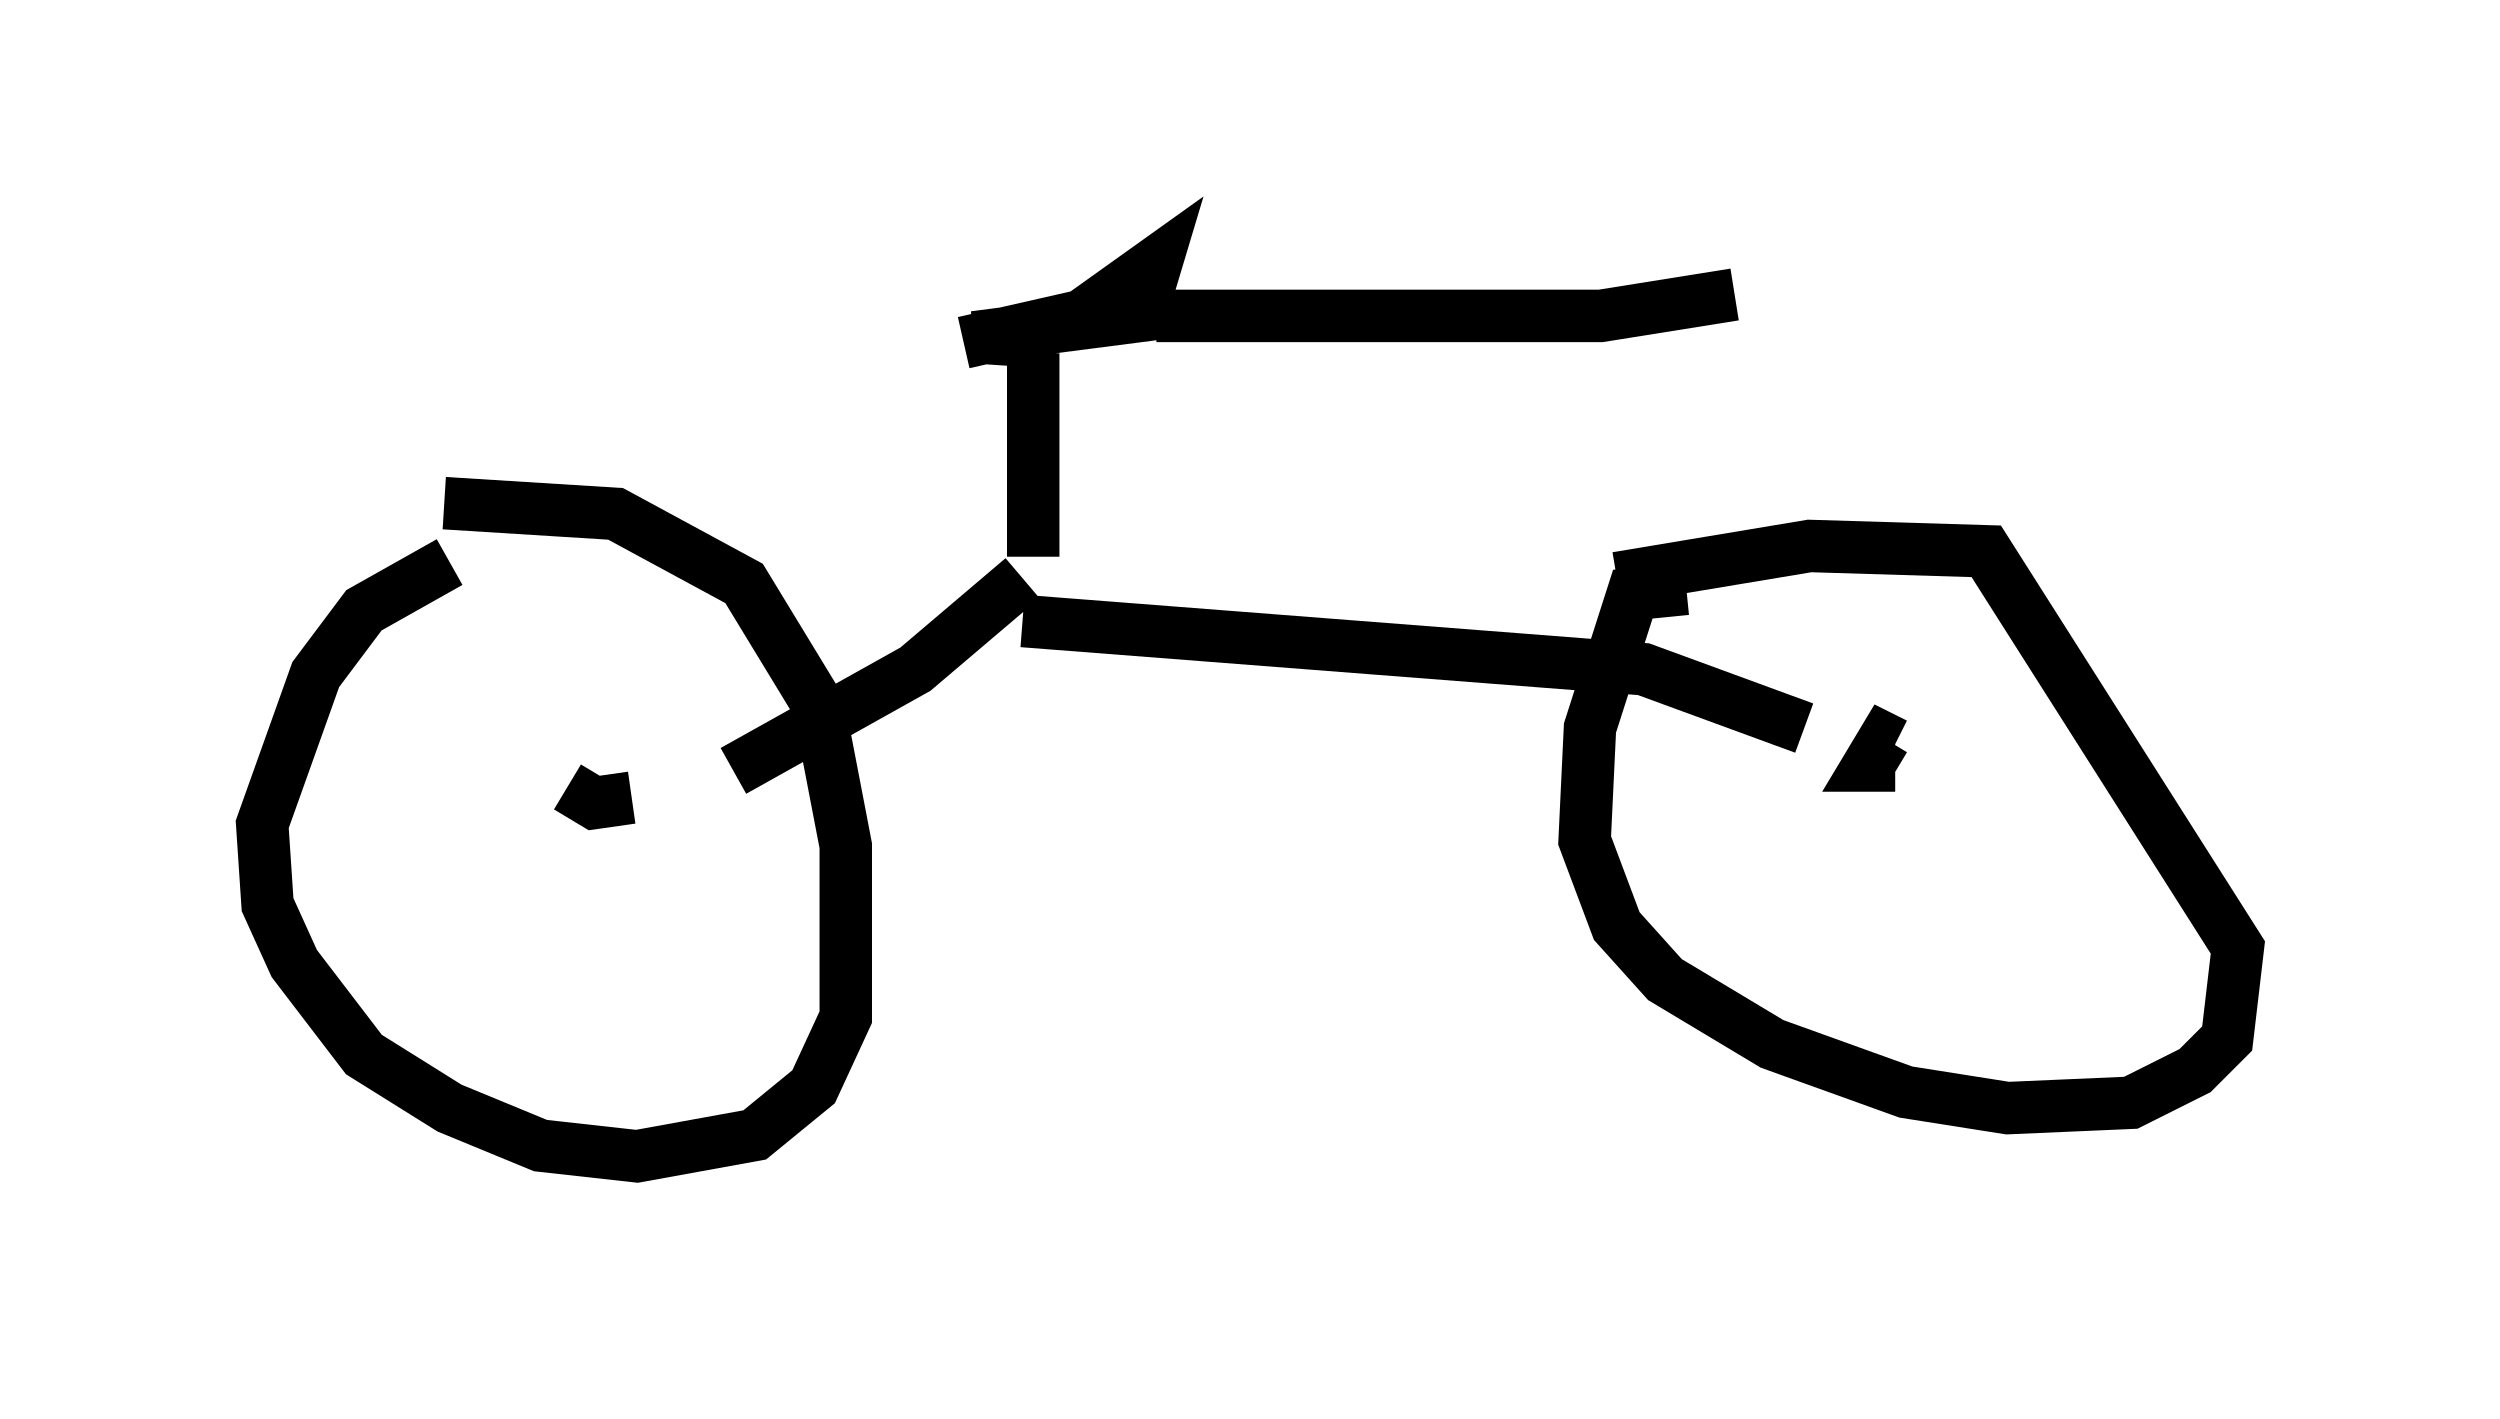 <?xml version="1.0" encoding="utf-8" ?>
<svg baseProfile="full" height="27.048" version="1.1" width="47.669" xmlns="http://www.w3.org/2000/svg" xmlns:ev="http://www.w3.org/2001/xml-events" xmlns:xlink="http://www.w3.org/1999/xlink"><defs /><rect fill="white" height="27.048" width="47.669" x="0" y="0" /><path d="M10.308, 10.513 m-1.735, 0.204 l-1.633, 0.919 -0.919, 1.225 l-1.021, 2.858 0.102, 1.531 l0.51, 1.123 1.327, 1.735 l1.633, 1.021 1.735, 0.715 l1.838, 0.204 2.246, -0.408 l1.123, -0.919 0.613, -1.327 l0.0, -3.267 -0.51, -2.654 l-1.429, -2.348 -2.45, -1.327 l-3.267, -0.204 m23.684, 1.633 l-1.021, 0.102 -0.817, 2.552 l-0.102, 2.144 0.613, 1.633 l0.919, 1.021 2.042, 1.225 l2.552, 0.919 1.94, 0.306 l2.348, -0.102 1.225, -0.613 l0.613, -0.613 0.204, -1.735 l-4.798, -7.554 -3.369, -0.102 l-3.675, 0.613 m5.308, 3.573 l-0.51, 0.0 0.306, -0.51 l0.204, 0.102 m-25.317, 0.817 l0.51, 0.306 0.715, -0.102 m7.656, -4.594 l0.0, -3.879 m-0.204, 4.288 l-2.042, 1.735 -3.471, 1.94 m5.513, -2.858 l11.842, 0.919 3.063, 1.123 m-14.292, -7.35 l-1.531, -0.102 3.165, -0.408 l0.306, -1.021 -1.429, 1.021 l-2.246, 0.51 m3.675, -0.51 l8.473, 0.0 2.552, -0.408 " fill="none" stroke="black" stroke-width="1" /></svg>